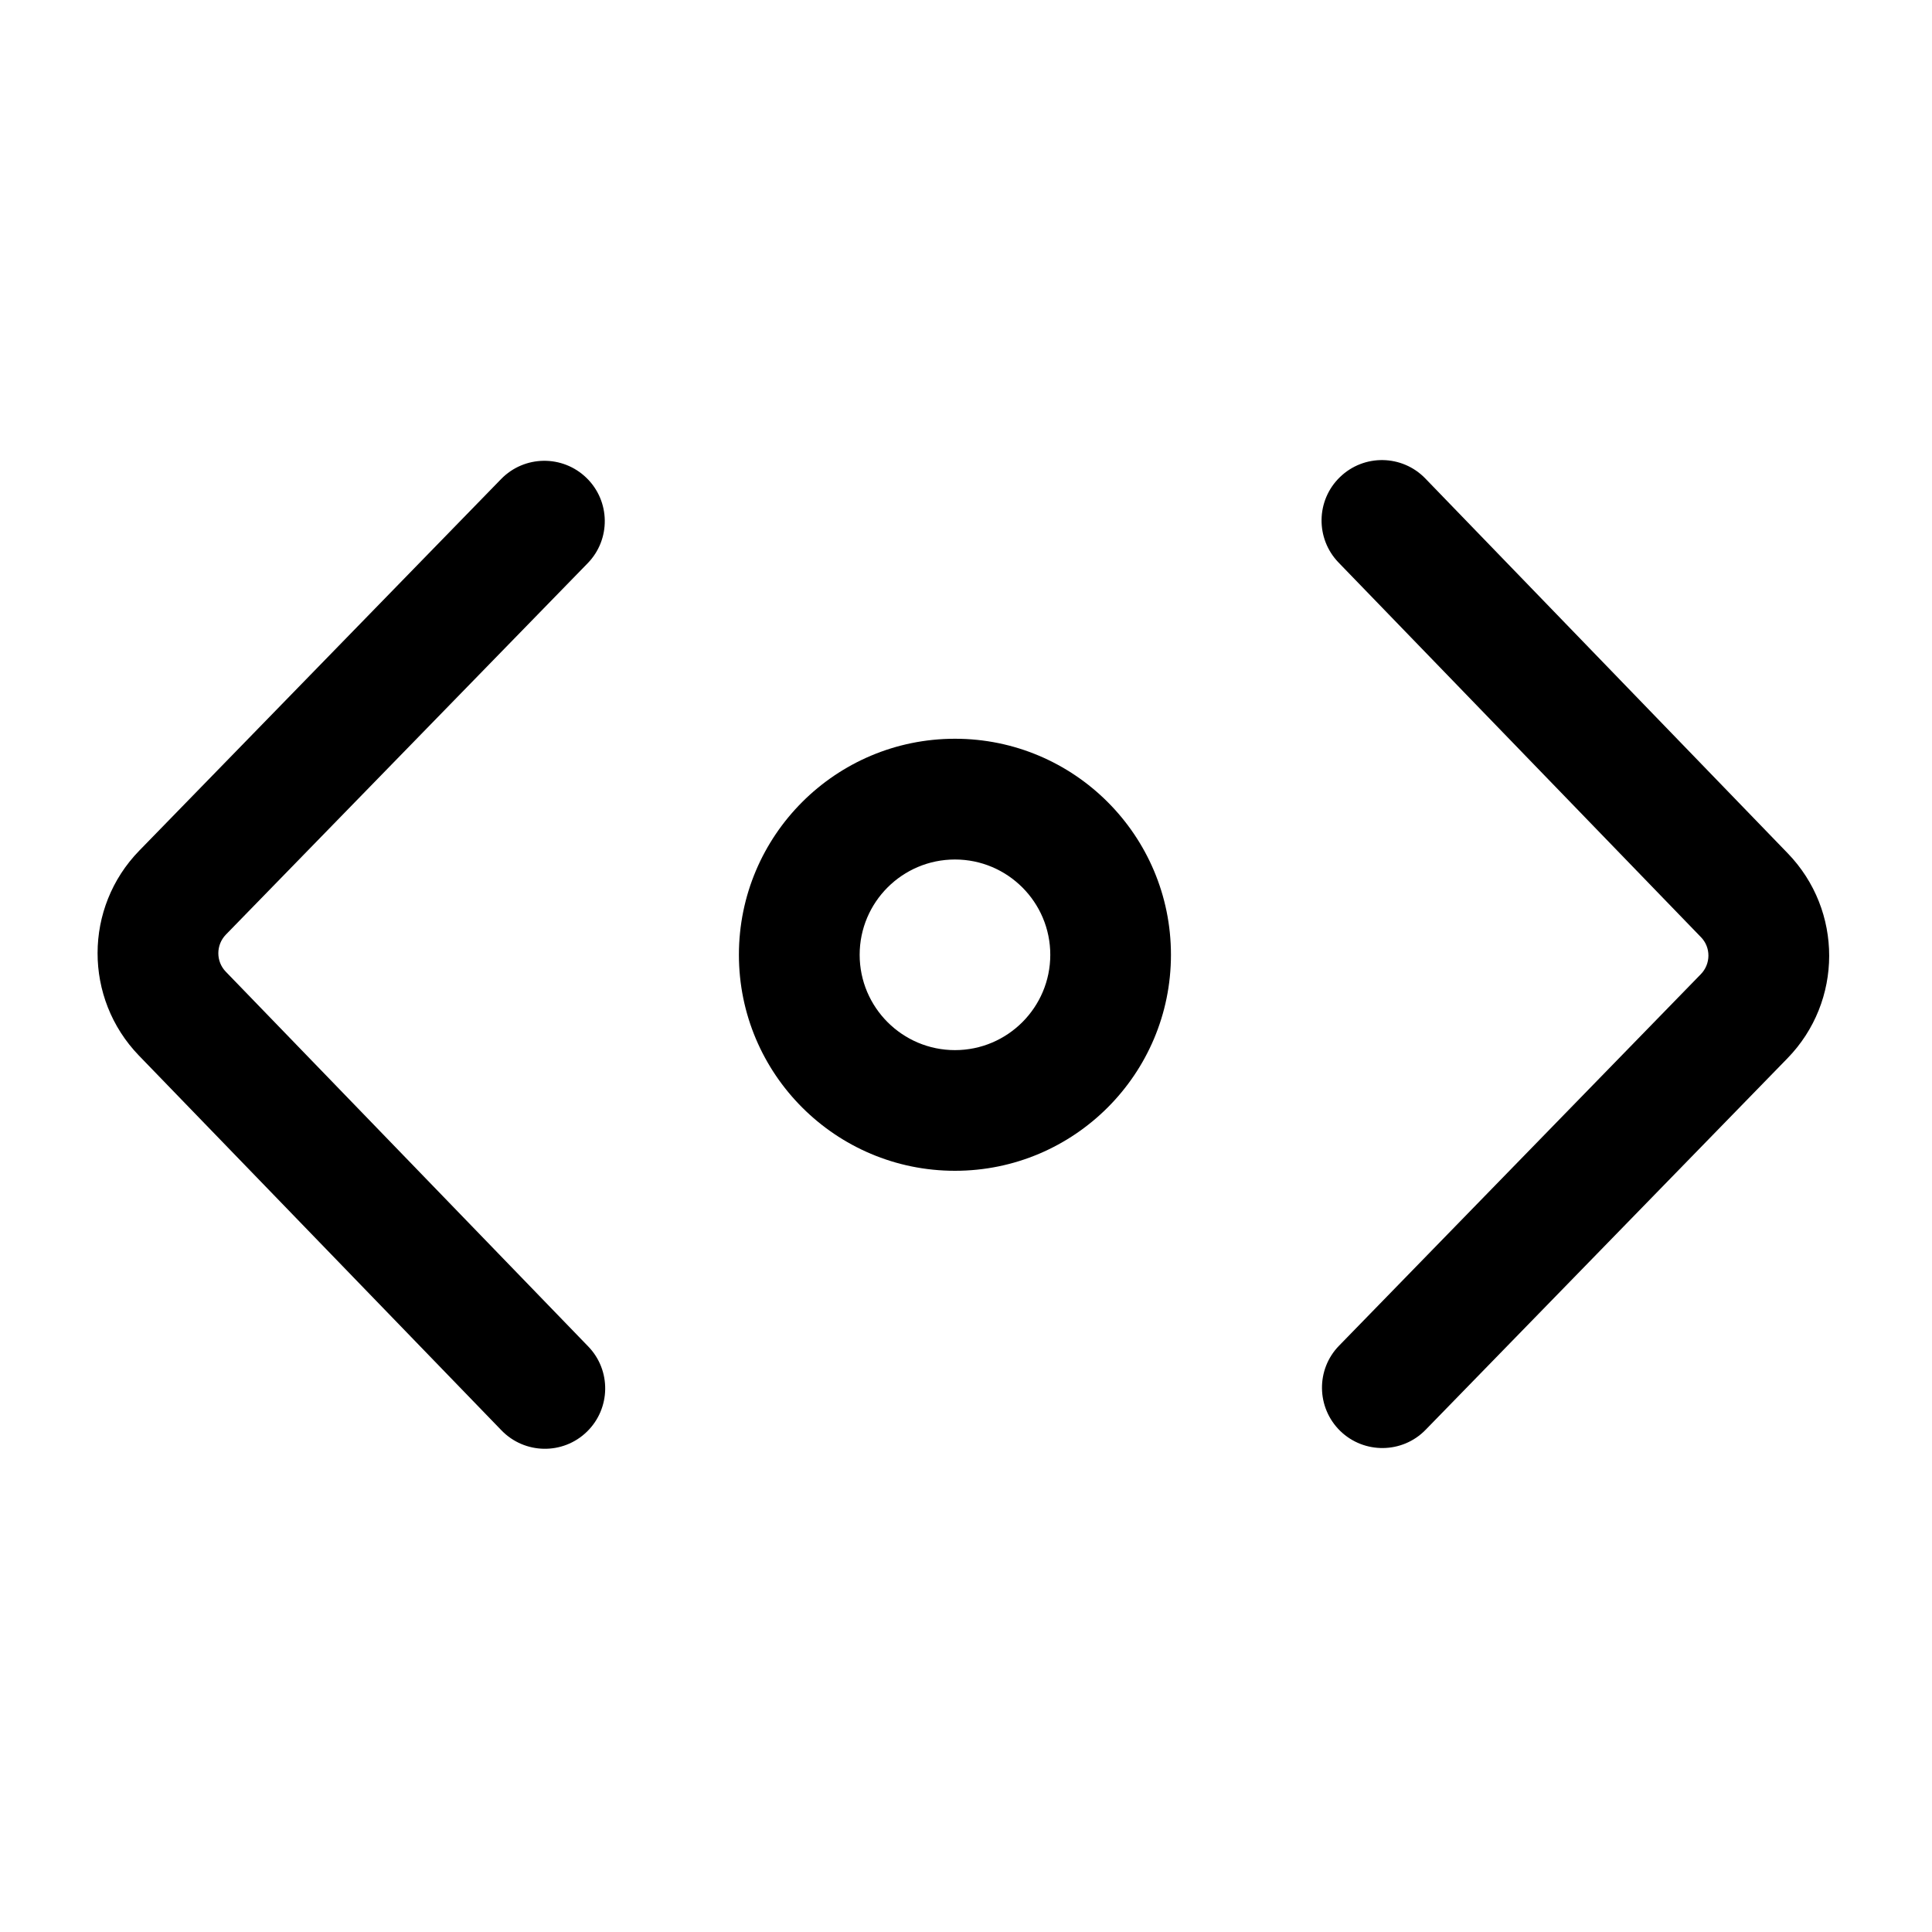 <svg width="24" height="24" viewBox="0 0 24 24" fill="none" xmlns="http://www.w3.org/2000/svg">
<path fill-rule="evenodd" clip-rule="evenodd" d="M6.225 5.951L1.731 10.566C1.041 11.273 1.039 12.402 1.726 13.113L6.229 17.768C6.517 18.066 6.992 18.075 7.29 17.786C7.587 17.498 7.595 17.023 7.307 16.726L2.804 12.07C2.681 11.942 2.682 11.739 2.805 11.611L7.3 6.997C7.589 6.701 7.583 6.226 7.286 5.937C6.989 5.648 6.514 5.654 6.225 5.951Z" fill="black"/>
<path fill-rule="evenodd" clip-rule="evenodd" d="M17.709 17.762L22.204 13.147C22.894 12.439 22.896 11.311 22.208 10.6L17.706 5.944C17.418 5.646 16.943 5.638 16.645 5.927C16.348 6.214 16.34 6.689 16.627 6.987L21.131 11.643C21.254 11.77 21.253 11.973 21.129 12.101L16.635 16.716C16.346 17.011 16.352 17.486 16.649 17.776C16.946 18.064 17.421 18.058 17.709 17.762Z" fill="black"/>
<path fill-rule="evenodd" clip-rule="evenodd" d="M11.863 9.177C10.381 9.177 9.179 10.379 9.179 11.861C9.179 13.342 10.381 14.544 11.863 14.544C13.344 14.544 14.546 13.342 14.546 11.861C14.546 10.379 13.344 9.177 11.863 9.177ZM11.863 10.677C12.516 10.677 13.047 11.207 13.047 11.861C13.047 12.514 12.516 13.045 11.863 13.045C11.21 13.045 10.679 12.514 10.679 11.861C10.679 11.207 11.21 10.677 11.863 10.677Z" fill="black"/>
</svg>
